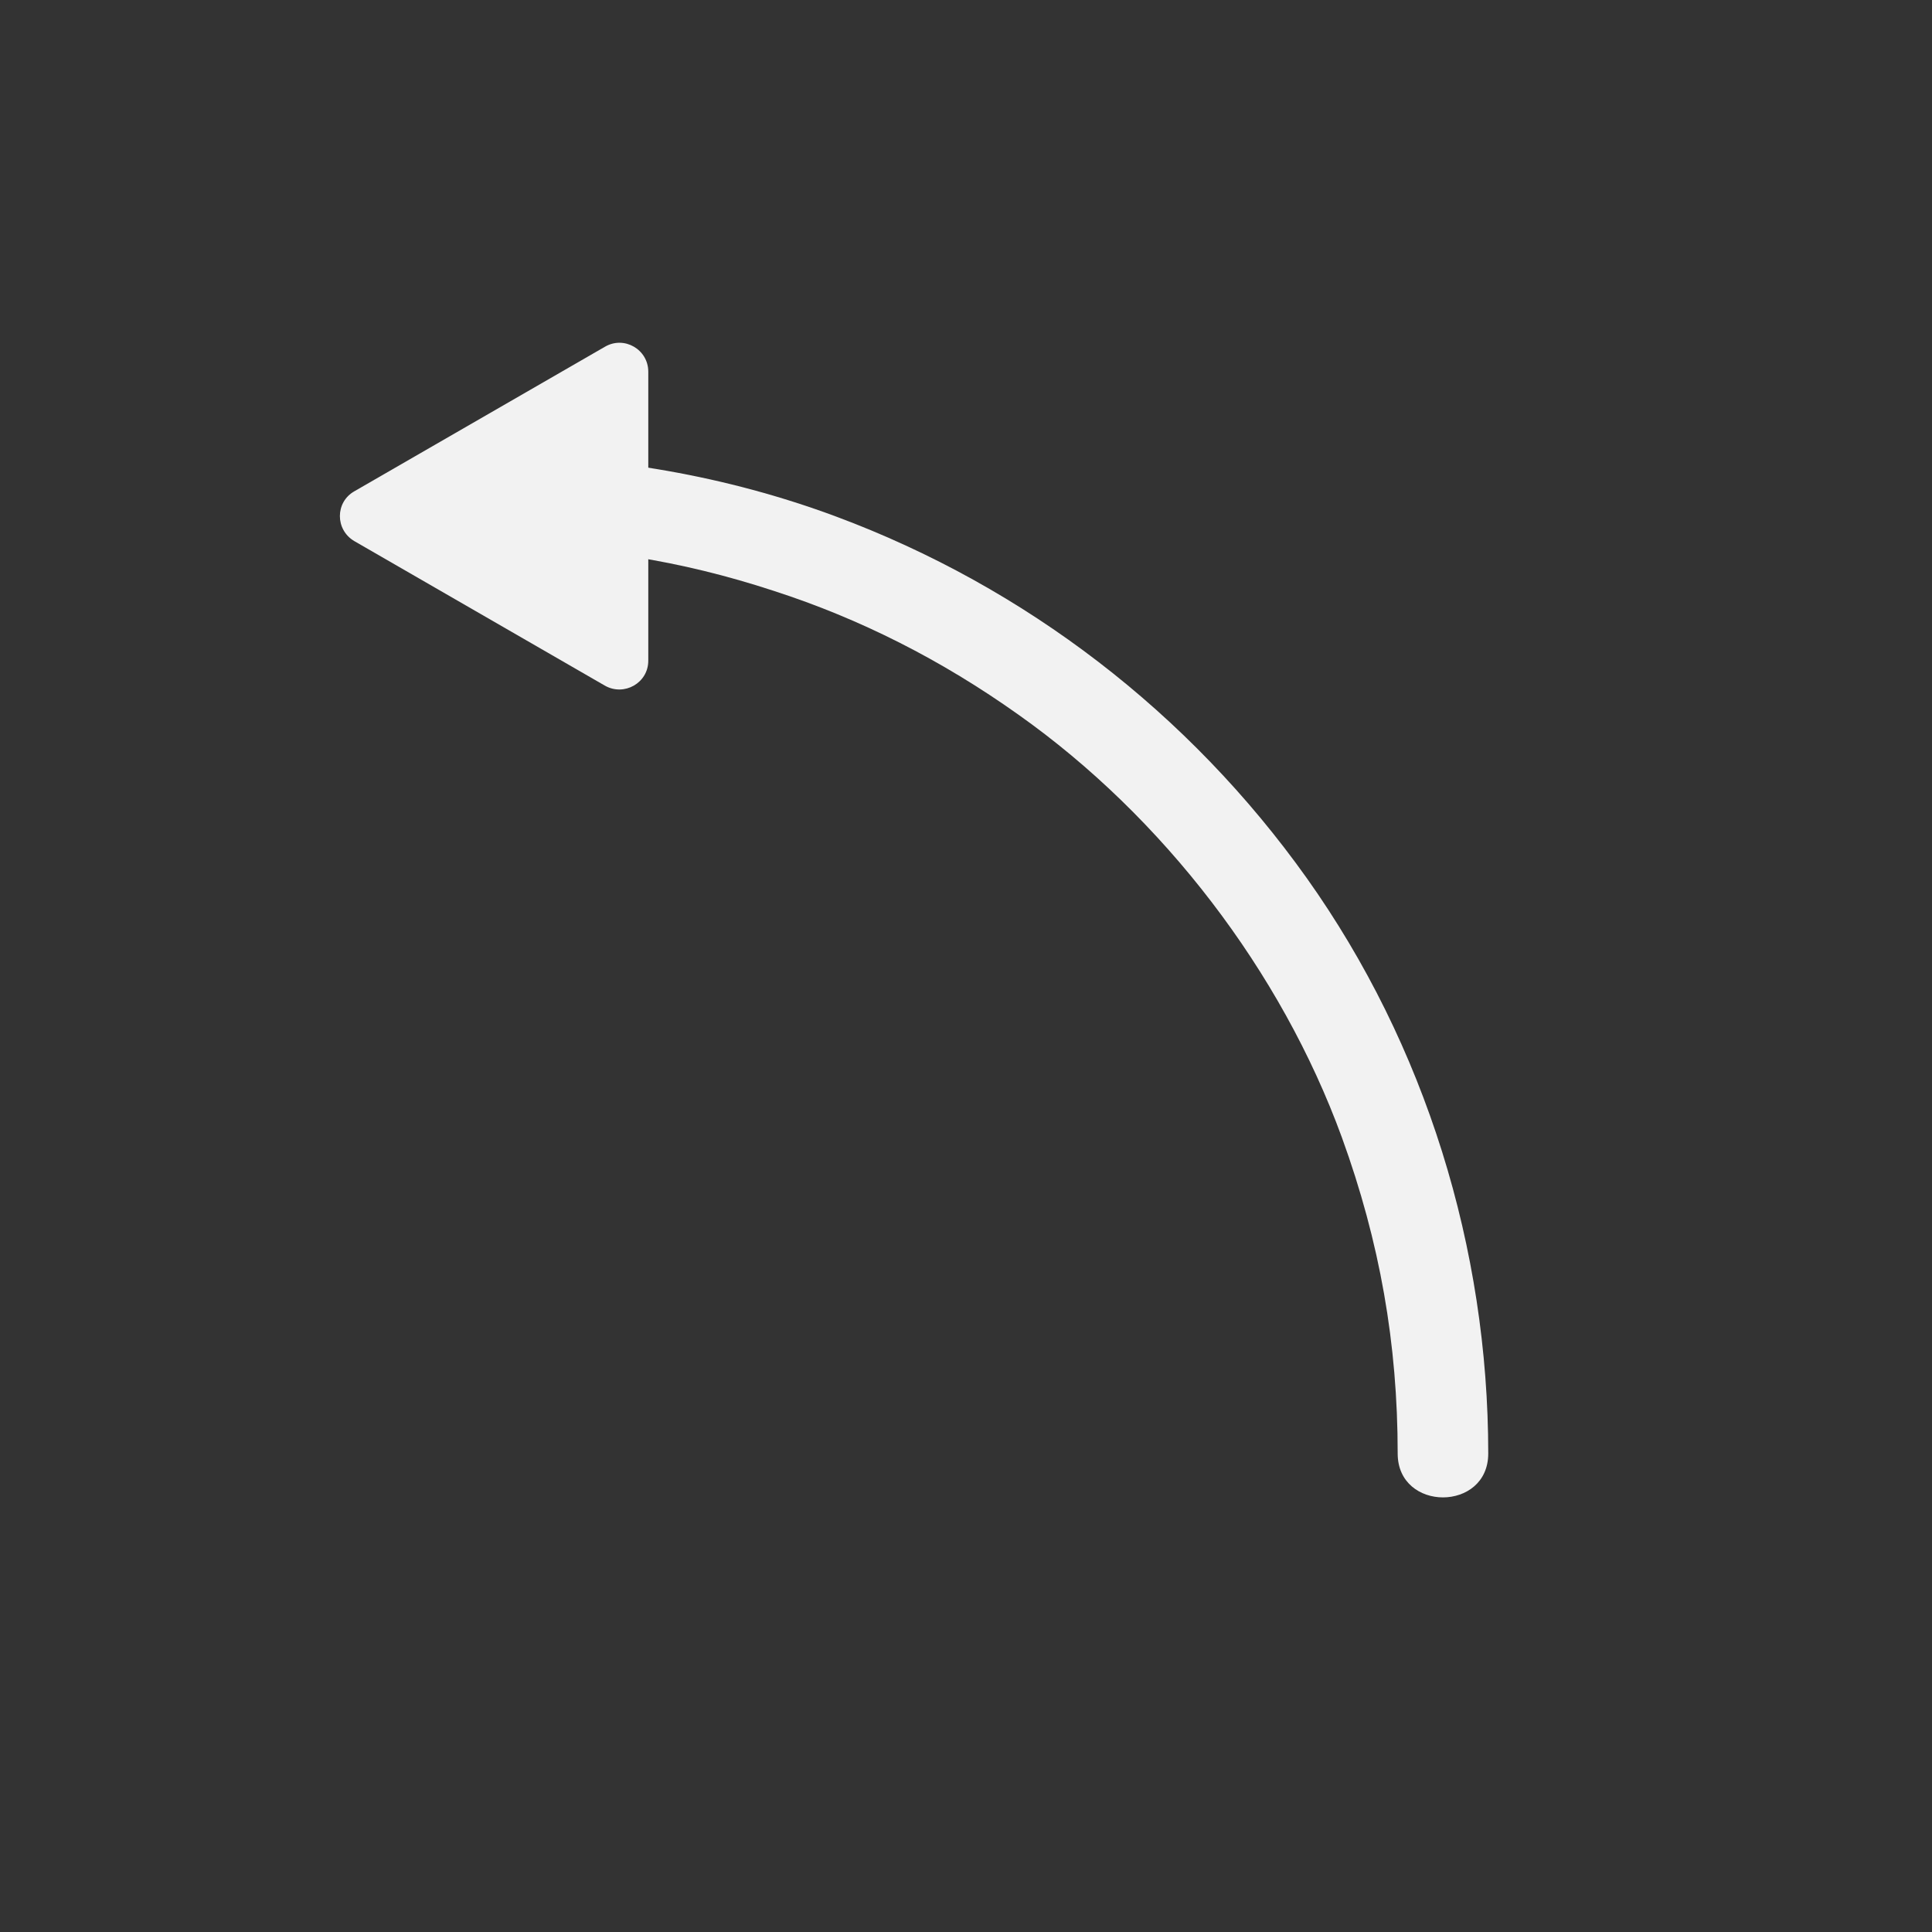 <?xml version="1.0" encoding="utf-8"?>
<!-- Generator: Adobe Illustrator 22.0.0, SVG Export Plug-In . SVG Version: 6.00 Build 0)  -->
<svg version="1.1" id="Layer_1" xmlns="http://www.w3.org/2000/svg" xmlns:xlink="http://www.w3.org/1999/xlink" x="0px" y="0px"
	 viewBox="0 0 512 512" style="enable-background:new 0 0 512 512;" xml:space="preserve">
<rect x="0" y="0" width="512" height="512" fill="#333333" stroke="none"/>
<style type="text/css">
	.st0{display:none;opacity:0.6;}
	.st1{fill:#F2F2F2;}
</style>
<ellipse class="st0" cx="256.2" cy="256.1" rx="256.2" ry="256"/>
<g>
	<g>
		<path class="st1" d="M394.4,385.2c0-54.3-16.6-108.2-48.1-152.5c-31.1-43.7-74.5-77.1-124.7-95.8c-29-10.8-60-16.1-90.9-16.2
			c-15.4-0.1-15.5,23.9,0,24c25.9,0.1,49.4,3.7,74.4,11.9c22.9,7.4,44.4,18.3,64.8,32.8c38.3,27.1,69.6,67.9,85.7,112
			c10.1,27.8,14.8,54.8,14.8,83.8C370.4,400.7,394.4,400.7,394.4,385.2L394.4,385.2z"/>
	</g>
</g>
<path class="st1" d="M93.9,143.4l66.4,38.3c5.1,2.9,11.5-0.7,11.5-6.6V98.5c0-5.9-6.4-9.6-11.5-6.6l-66.4,38.3
	C88.8,133.1,88.8,140.4,93.9,143.4z"/>
</svg>
